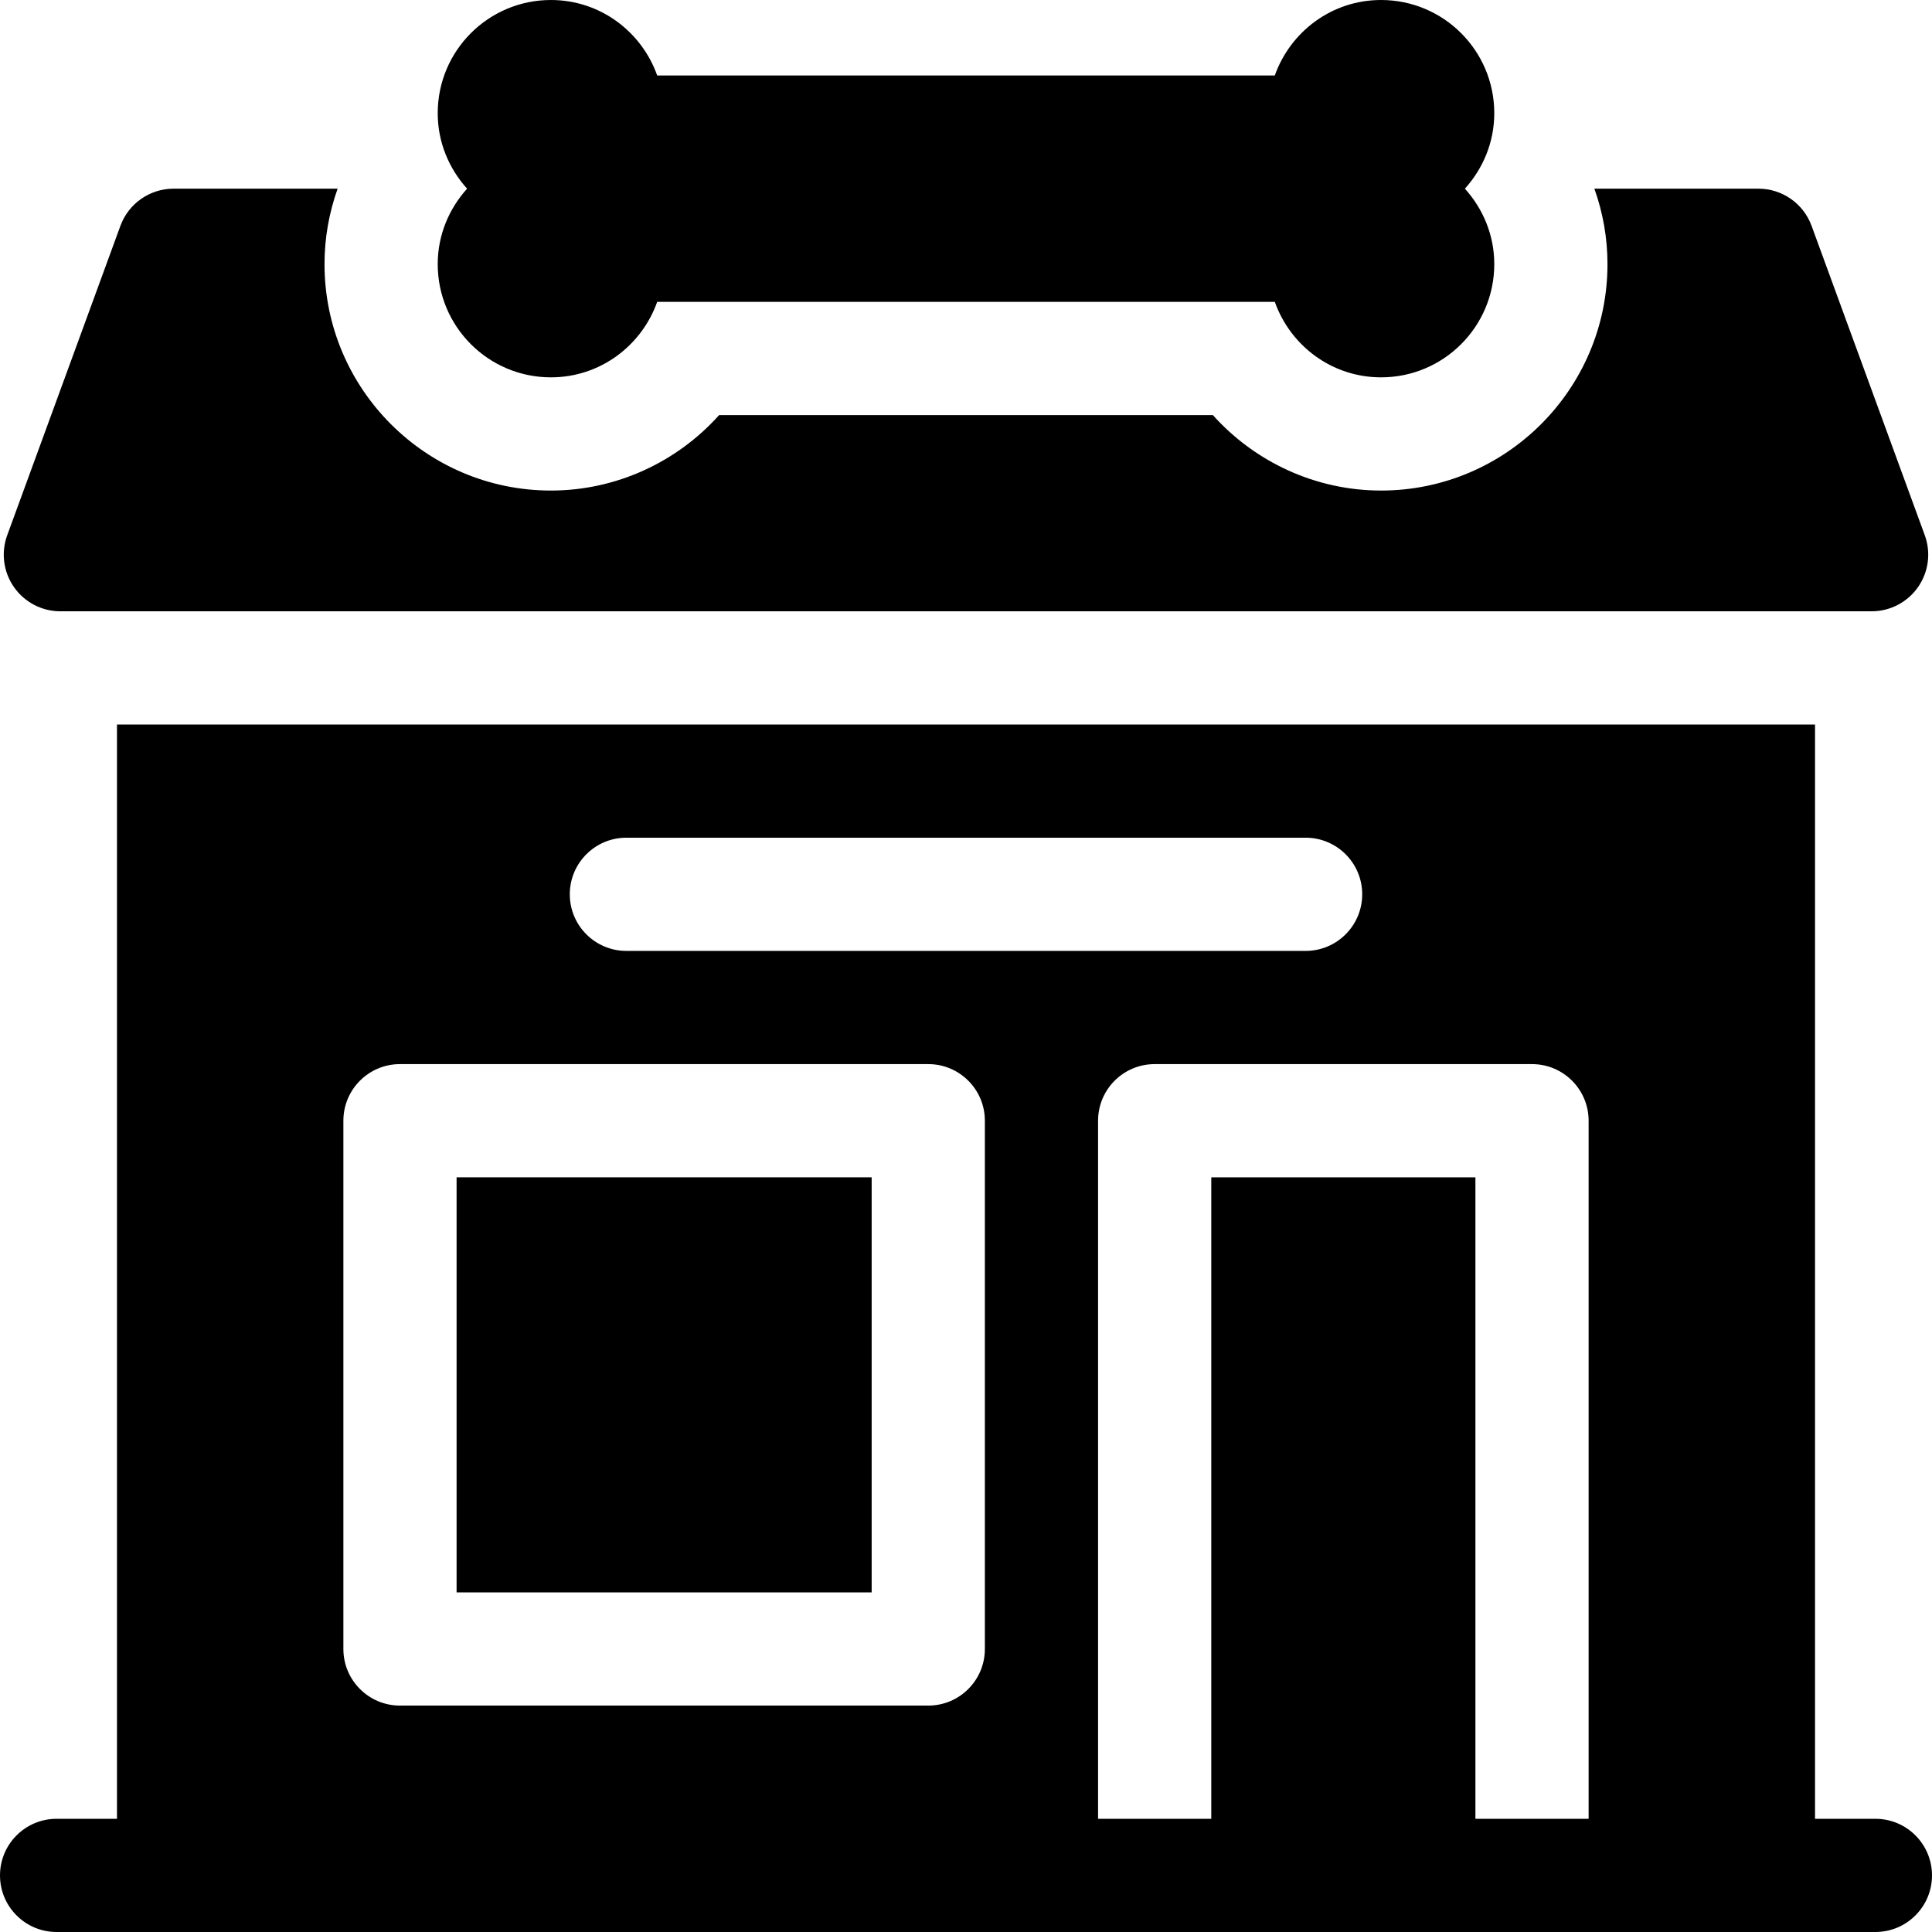 <svg id="Capa_1" enable-background="new 0 0 512 512" height="512" viewBox="0 0 512 512" width="512" xmlns="http://www.w3.org/2000/svg"><path d="m121 312h110v110h-110z"/><path d="m396 30c0-16.569-13.431-30-30-30-13.043 0-24.03 8.375-28.163 20h-163.674c-4.133-11.625-15.12-20-28.163-20-16.569 0-30 13.431-30 30 0 7.719 2.997 14.684 7.786 20-4.789 5.316-7.786 12.281-7.786 20 0 16.569 13.431 30 30 30 13.043 0 24.03-8.375 28.163-20h163.674c4.133 11.625 15.12 20 28.163 20 16.569 0 30-13.431 30-30 0-7.719-2.997-14.684-7.786-20 4.789-5.316 7.786-12.281 7.786-20z"/><path d="m497 482h-16v-290h-450v290h-16c-8.284 0-15 6.716-15 15s6.716 15 15 15h482c8.284 0 15-6.716 15-15s-6.716-15-15-15zm-331-260h180c8.284 0 15 6.716 15 15s-6.716 15-15 15h-180c-8.284 0-15-6.716-15-15s6.716-15 15-15zm95 215c0 8.284-6.716 15-15 15h-140c-8.284 0-15-6.716-15-15v-140c0-8.284 6.716-15 15-15h140c8.284 0 15 6.716 15 15zm160 45h-30v-170h-70v170h-30v-185c0-8.284 6.716-15 15-15h100c8.284 0 15 6.716 15 15z"/><path d="m510.087 141.846-30-82c-2.164-5.913-7.79-9.846-14.087-9.846h-43.475c2.283 6.378 3.475 13.133 3.475 20 0 33.084-26.916 60-60 60-17.32 0-33.427-7.55-44.579-20h-130.842c-11.152 12.45-27.259 20-44.579 20-33.084 0-60-26.916-60-60 0-6.867 1.192-13.622 3.475-20h-43.475c-6.297 0-11.923 3.933-14.087 9.846l-30 82c-1.683 4.6-1.014 9.732 1.792 13.747 2.807 4.015 7.397 6.407 12.295 6.407h480c4.898 0 9.488-2.392 12.294-6.407 2.807-4.014 3.476-9.147 1.793-13.747z"/></svg>